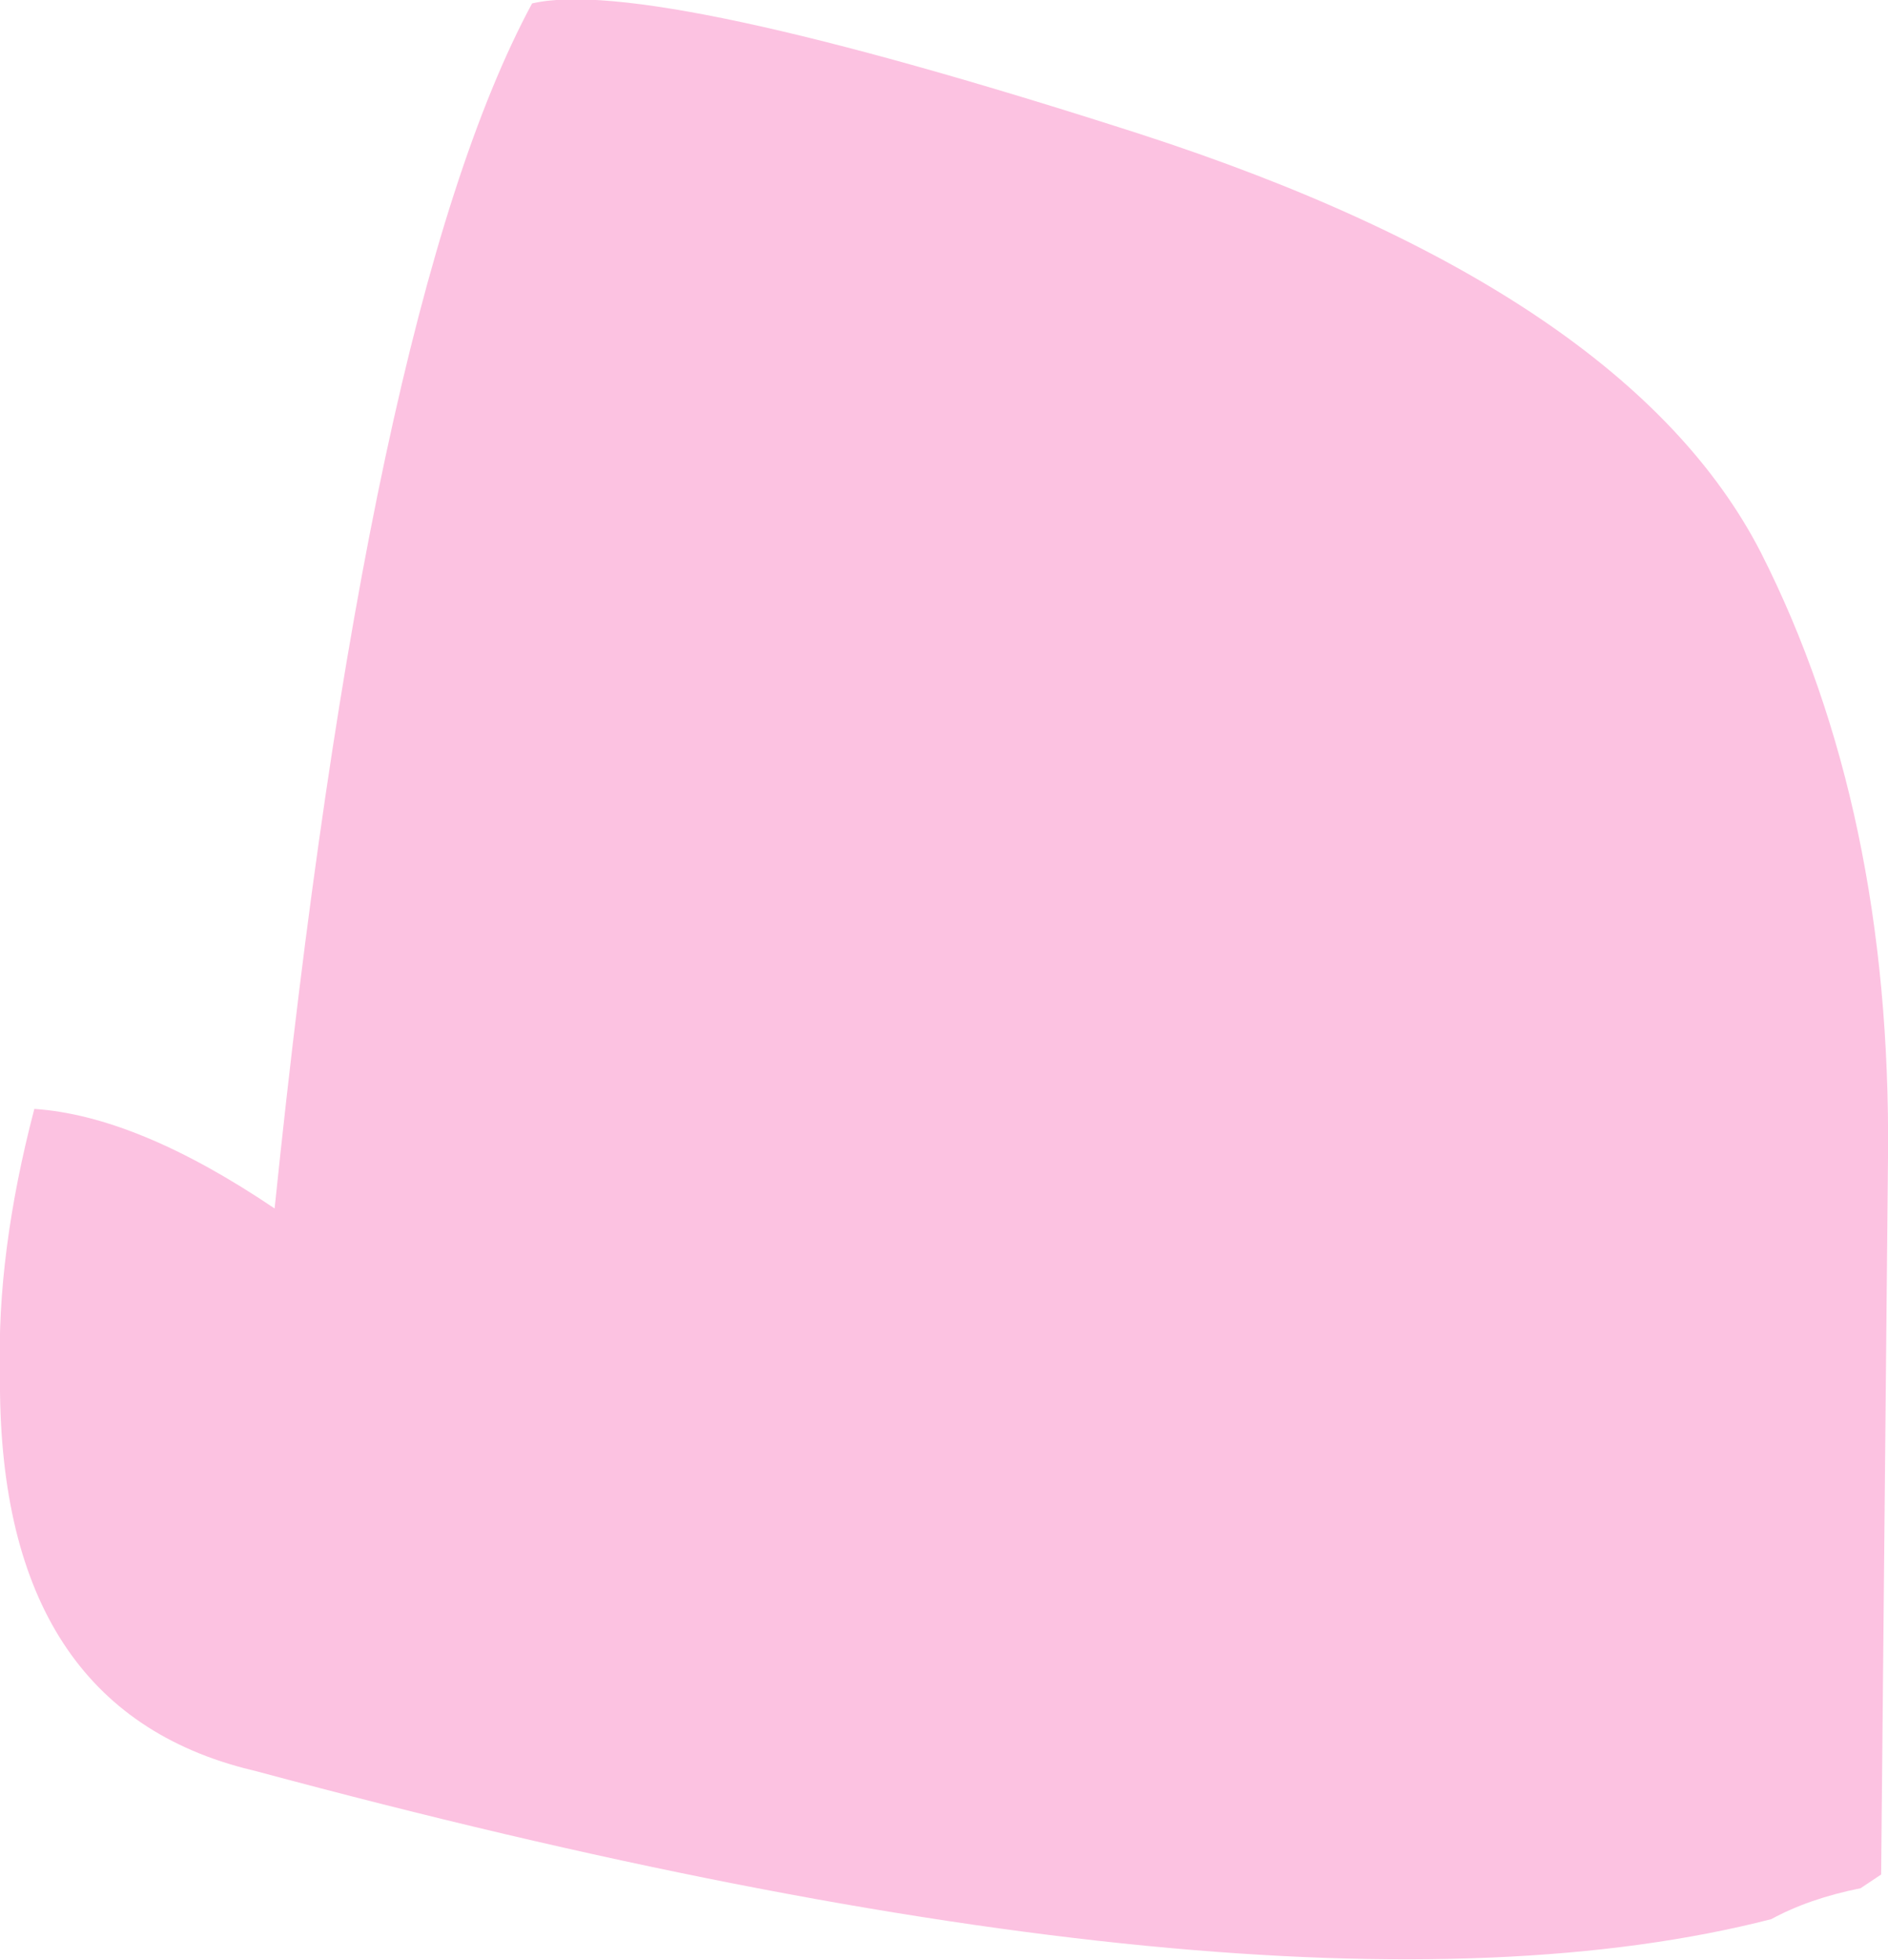 <?xml version="1.0" encoding="UTF-8" standalone="no"?>
<svg xmlns:xlink="http://www.w3.org/1999/xlink" height="28.55px" width="27.5px" xmlns="http://www.w3.org/2000/svg">
  <g transform="matrix(1.0, 0.0, 0.0, 1.0, 0.0, 0.35)">
    <path d="M27.5 16.5 L27.4 26.95 27.1 27.15 Q26.35 27.3 25.8 27.6 18.6 29.45 3.75 25.45 L3.55 25.4 Q-0.05 24.45 0.0 19.65 -0.05 17.9 0.5 15.8 2.0 15.9 4.0 17.25 5.35 4.15 7.75 -0.3 9.45 -0.7 16.6 1.6 23.7 3.9 25.65 7.7 27.55 11.45 27.5 16.5" fill="#fcc2e1" fill-rule="evenodd" stroke="none"/>
  </g>
</svg>
